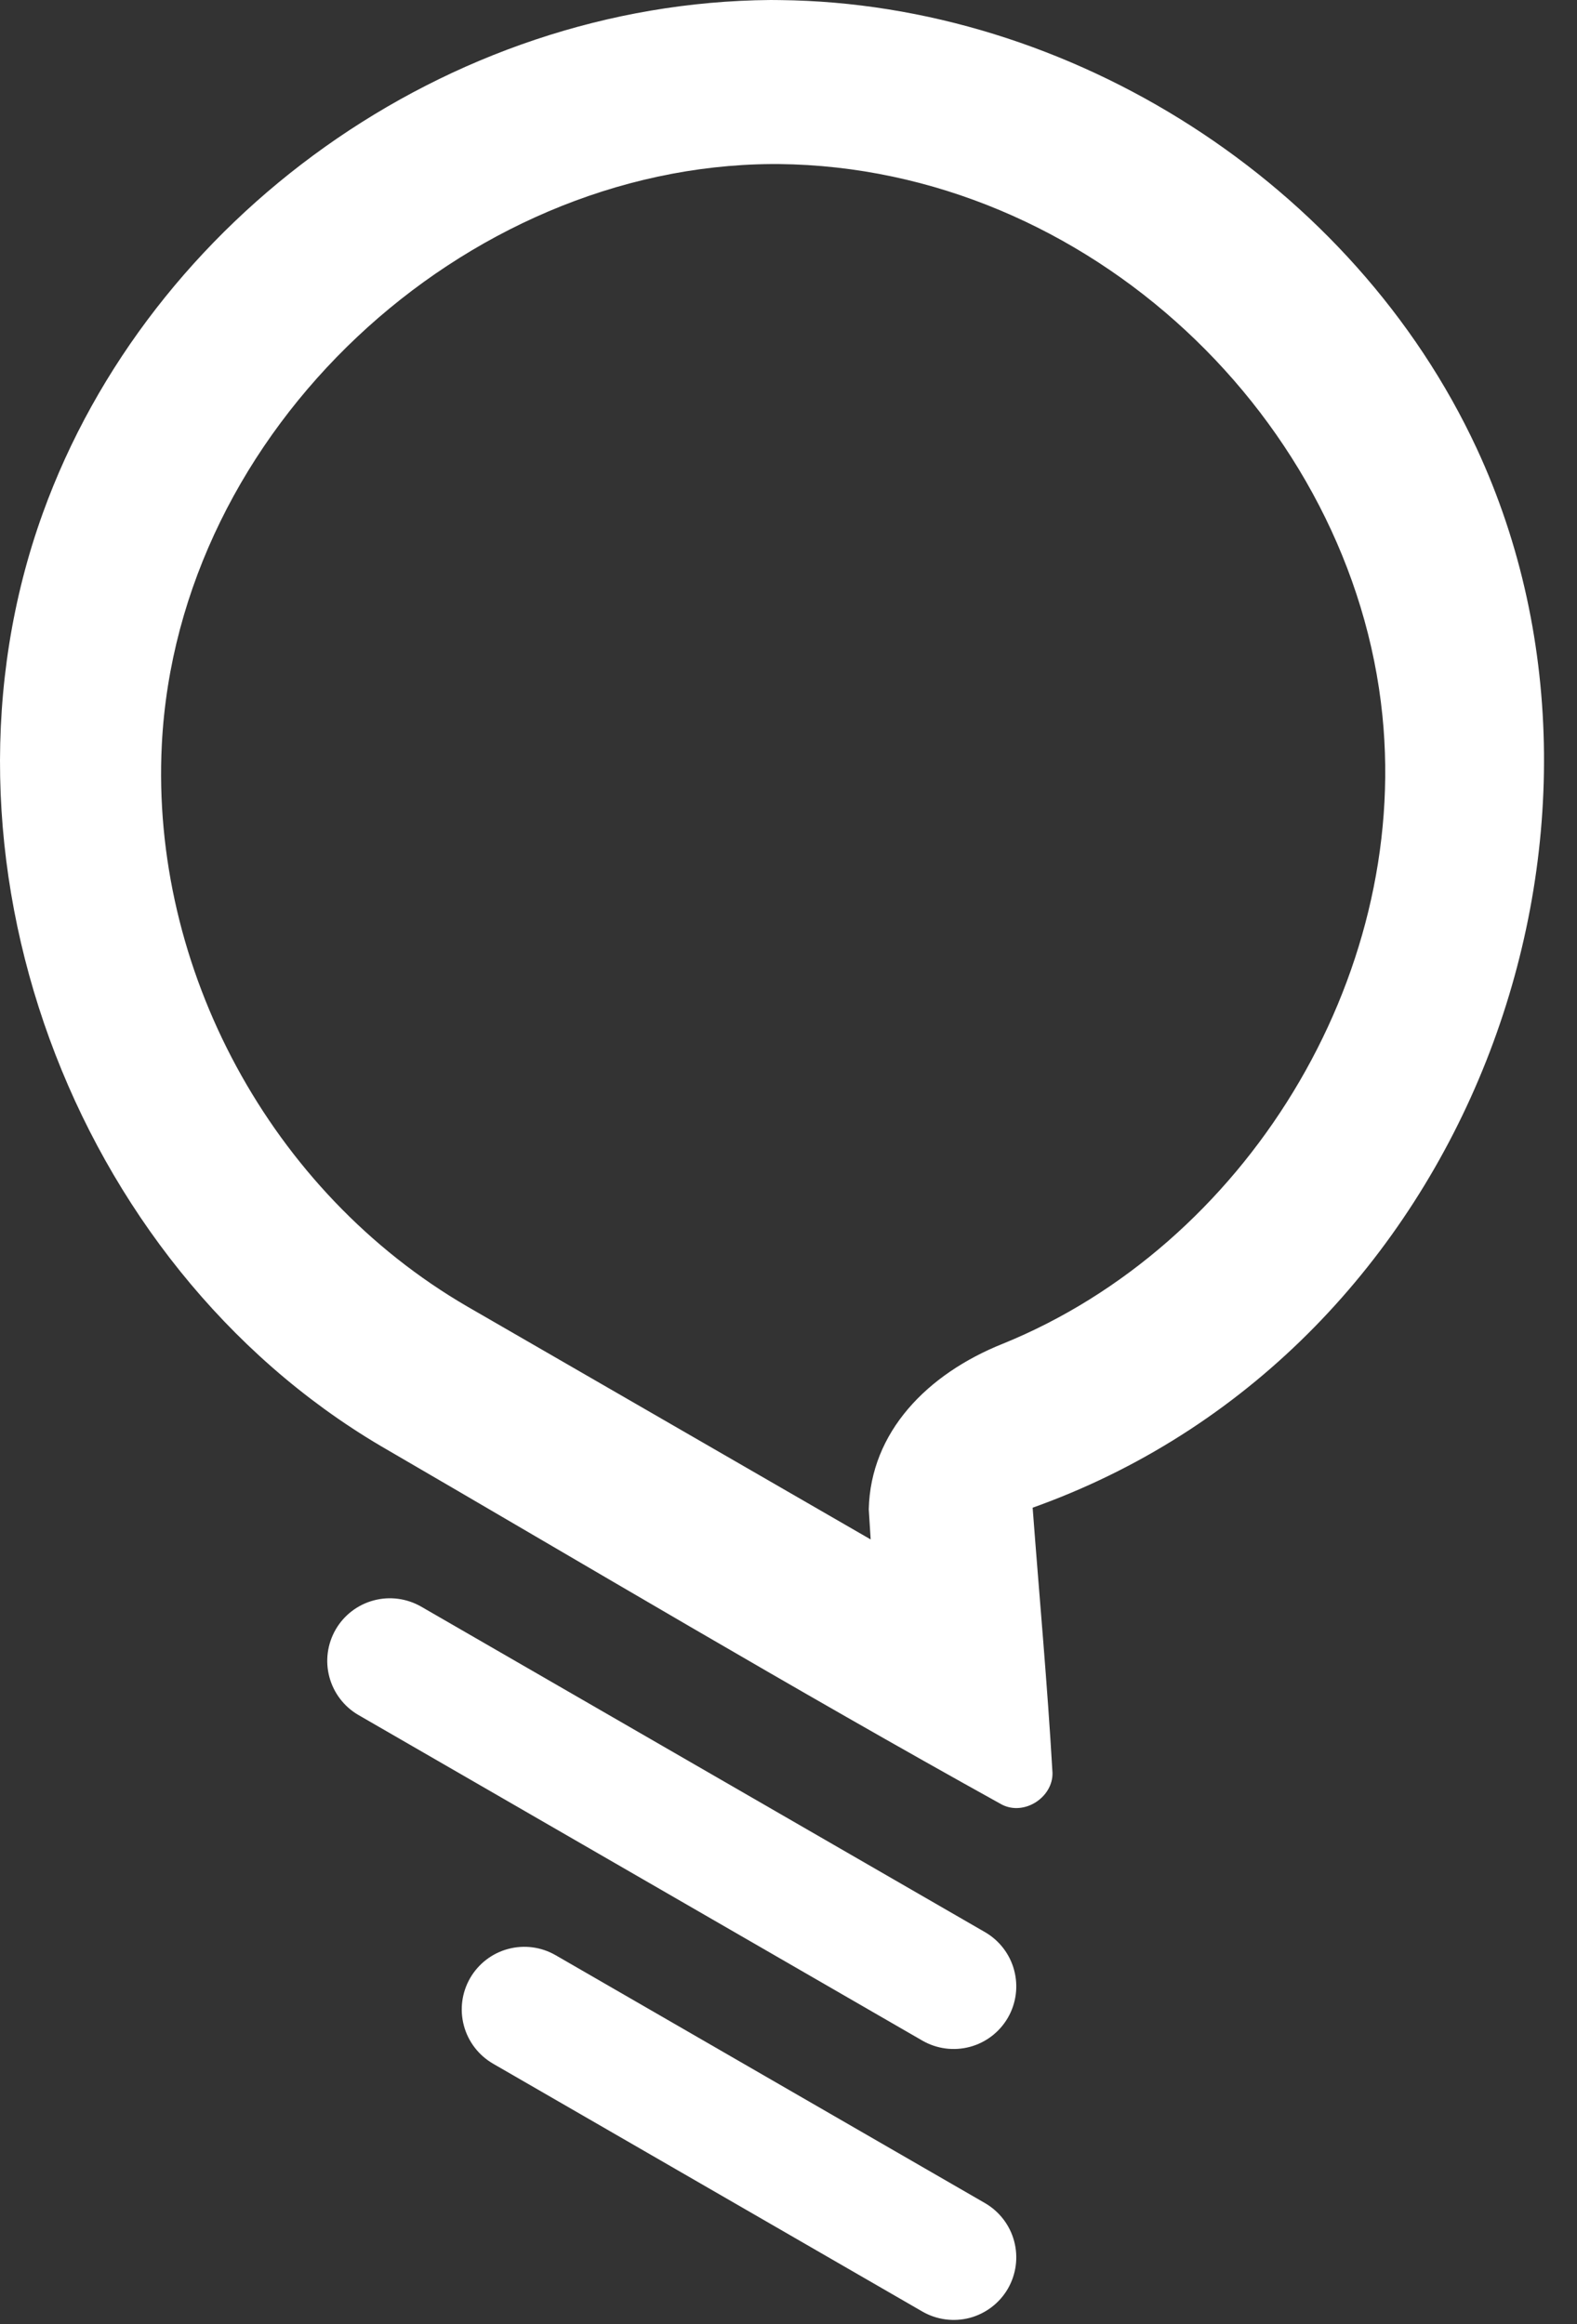 <svg width="38" height="56" viewBox="0 0 38 56" fill="none" xmlns="http://www.w3.org/2000/svg">
<rect x="0" y="0" width="38" height="56" fill="#333333" stroke="none"/>
<path fill-rule="evenodd" clip-rule="evenodd" d="M18.796 0.002C25.805 0.075 32.618 4.424 35.584 10.806C39.873 20.038 35.408 32.444 25.073 36.259L24.883 36.328C25.043 38.458 25.239 40.585 25.361 42.717C25.375 43.303 24.685 43.76 24.142 43.482C19.104 40.689 14.155 37.736 9.174 34.841C1.719 30.441 -1.936 20.58 1.032 12.364C3.603 5.245 10.762 0.06 18.569 0C18.646 0.002 18.721 0.002 18.796 0.002ZM18.589 3.953C11.176 4.006 4.28 10.342 3.899 17.947C3.629 23.327 6.505 28.718 11.262 31.482L20.98 37.093L20.934 36.367C20.977 34.505 22.34 33.107 24.163 32.378C29.992 30.011 33.954 23.598 33.311 17.241C32.594 10.135 26.226 4.03 18.77 3.953C18.707 3.953 18.649 3.953 18.589 3.953Z" fill="white"/>
<path fill-rule="evenodd" clip-rule="evenodd" d="M24.287 55.145C24.486 54.798 24.541 54.387 24.437 54C24.334 53.614 24.081 53.285 23.735 53.084C21.251 51.65 15.873 48.544 13.389 47.111C13.043 46.911 12.632 46.856 12.244 46.96C11.857 47.063 11.529 47.316 11.328 47.663C11.129 48.009 11.074 48.42 11.178 48.808C11.281 49.194 11.534 49.523 11.88 49.724C14.365 51.158 19.742 54.264 22.226 55.697C22.572 55.896 22.983 55.951 23.371 55.848C23.756 55.744 24.086 55.492 24.287 55.145Z" fill="white"/>
<path fill-rule="evenodd" clip-rule="evenodd" d="M24.287 48.616C24.486 48.27 24.541 47.859 24.437 47.471C24.334 47.084 24.081 46.756 23.735 46.555C20.698 44.801 13.187 40.466 10.149 38.712C9.802 38.513 9.391 38.458 9.004 38.562C8.618 38.665 8.288 38.918 8.088 39.264C7.888 39.611 7.833 40.022 7.937 40.409C8.041 40.795 8.293 41.125 8.64 41.325C11.677 43.079 19.187 47.415 22.226 49.169C22.572 49.368 22.983 49.423 23.371 49.319C23.757 49.216 24.086 48.963 24.287 48.616Z" fill="white"/>
</svg>
